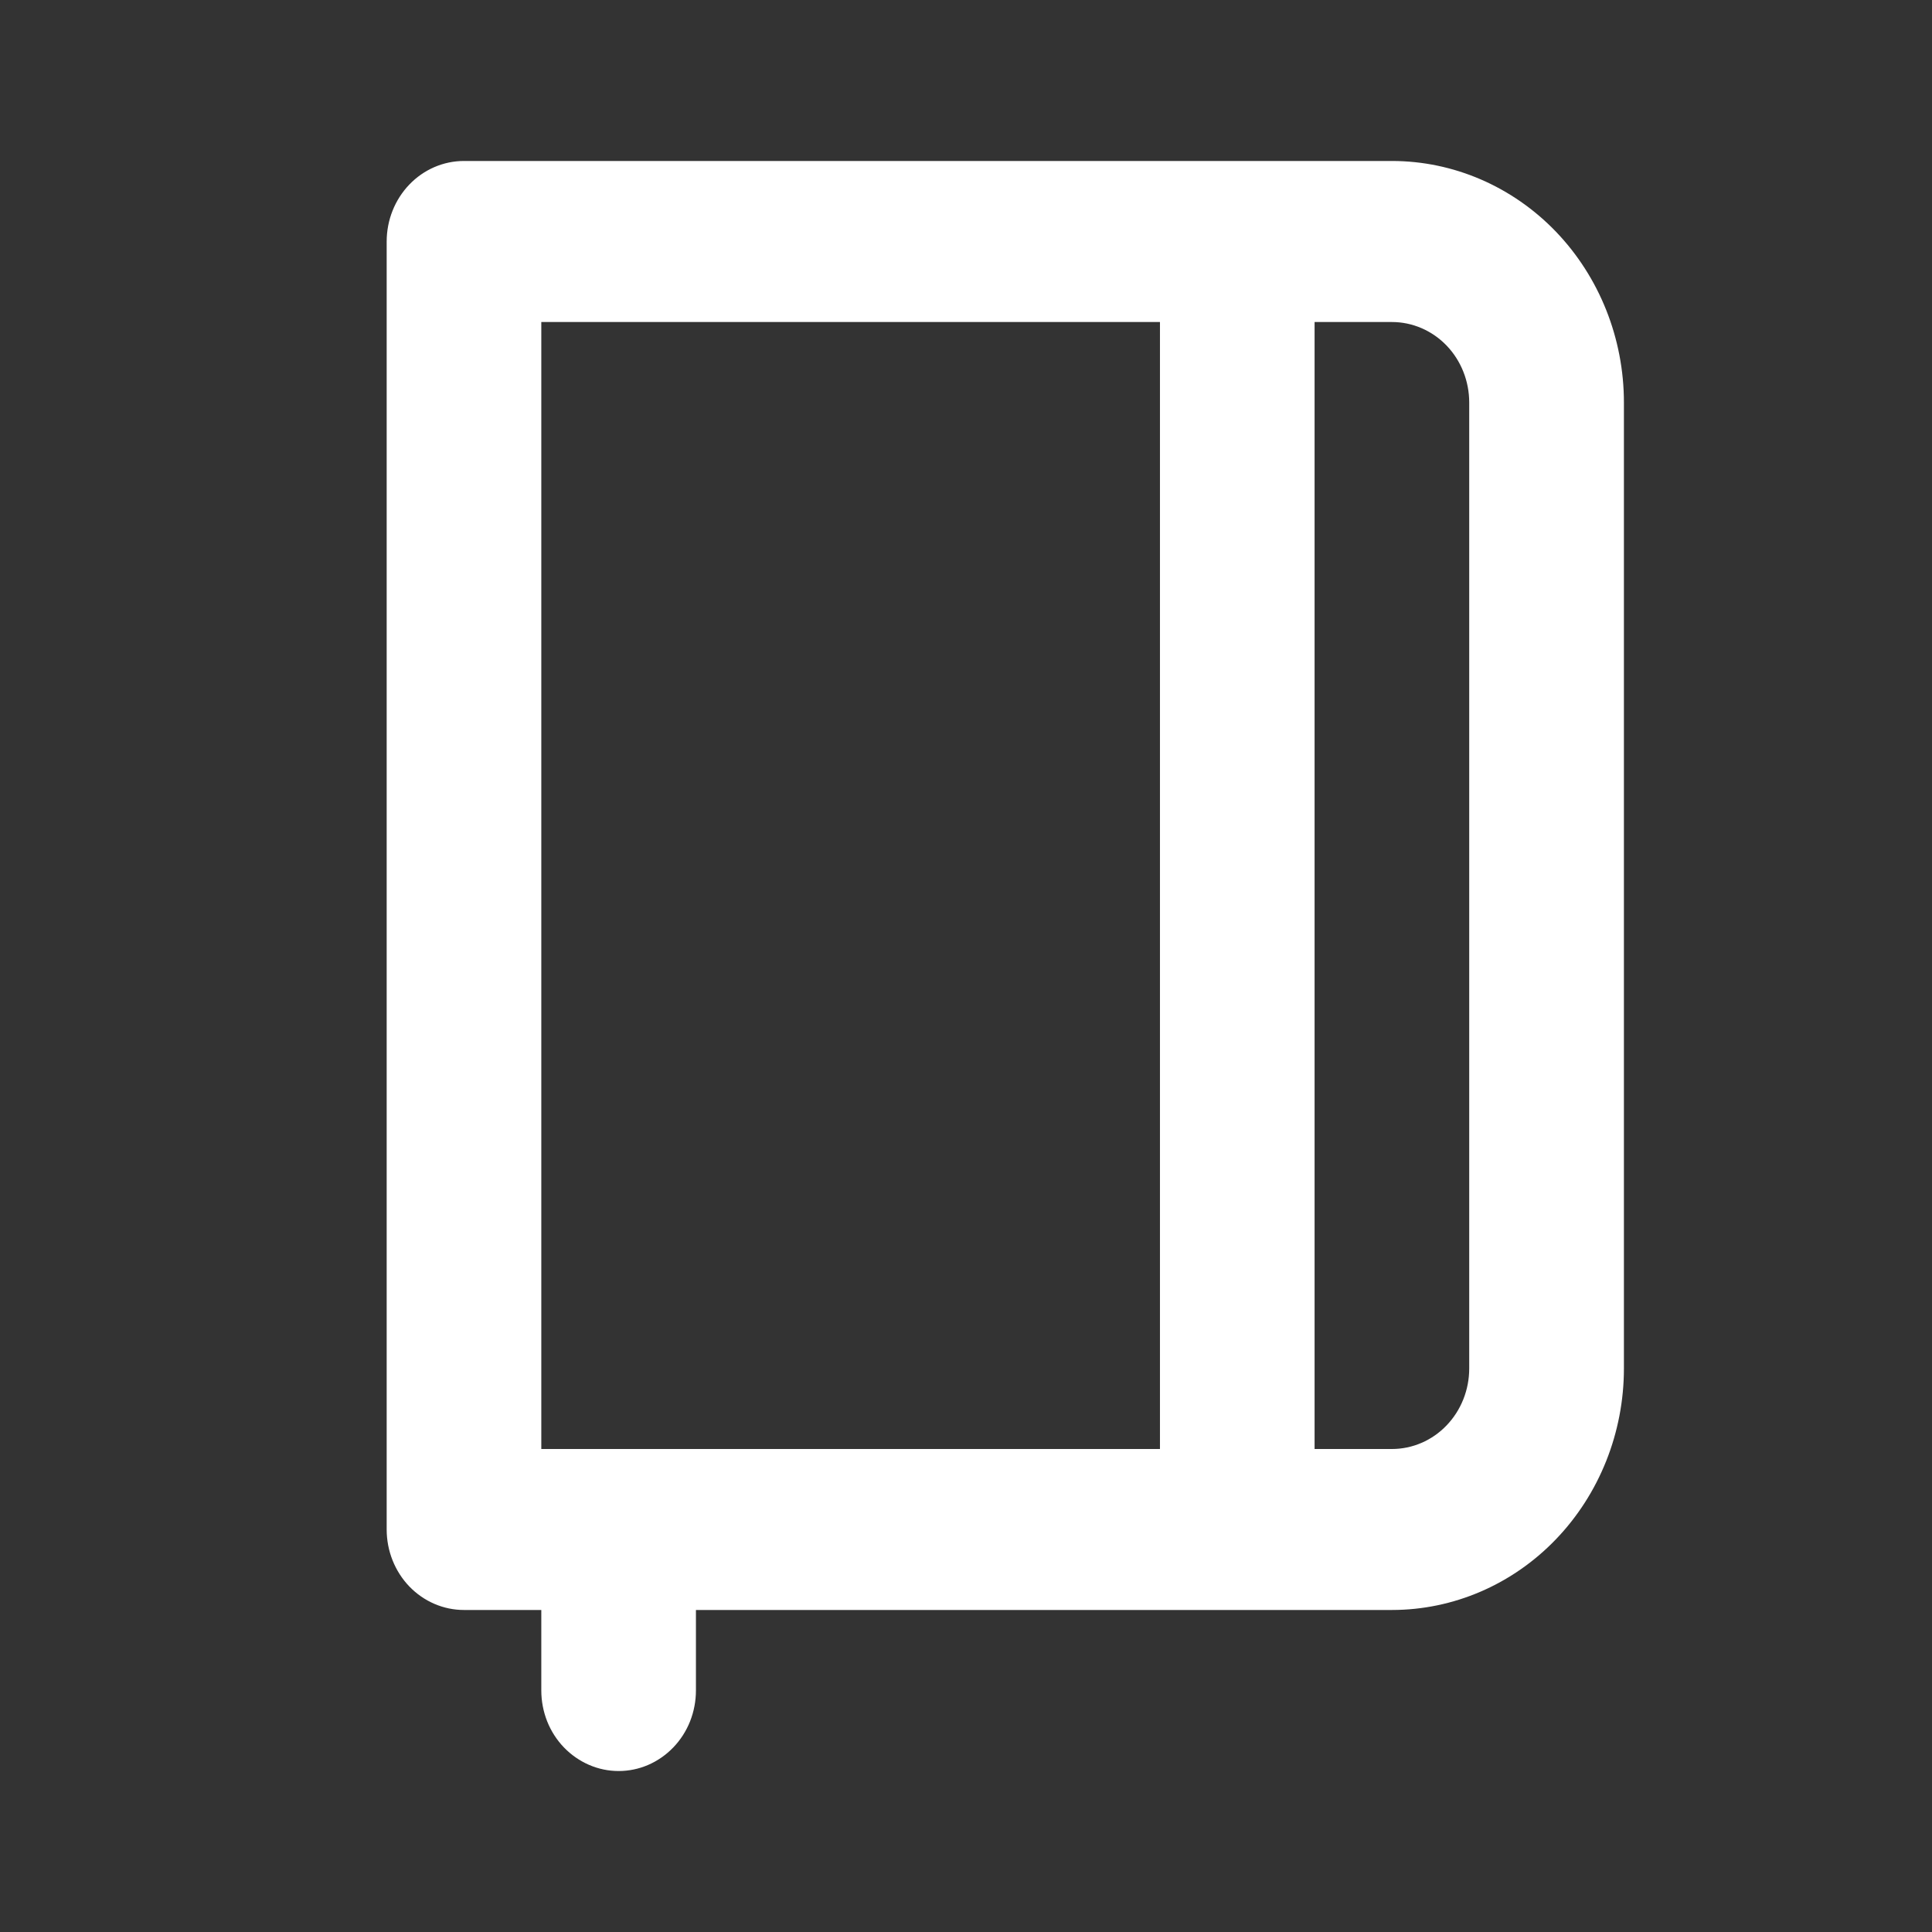 <svg width="28" height="28" viewBox="0 0 28 28" fill="none" xmlns="http://www.w3.org/2000/svg">
<rect x="0" y="0" width="28" height="28" fill="#333333" stroke="none"/>
<path d="M20.173 2.333H6.724C6.427 2.333 6.142 2.456 5.932 2.675C5.722 2.894 5.604 3.191 5.604 3.5V22.167C5.604 22.476 5.722 22.773 5.932 22.992C6.142 23.21 6.427 23.333 6.724 23.333H7.845V24.5C7.845 24.653 7.874 24.805 7.93 24.947C7.986 25.088 8.069 25.217 8.173 25.325C8.277 25.433 8.401 25.519 8.537 25.578C8.673 25.637 8.818 25.667 8.966 25.667C9.113 25.667 9.259 25.637 9.395 25.578C9.531 25.519 9.654 25.433 9.758 25.325C9.862 25.217 9.945 25.088 10.001 24.947C10.057 24.805 10.086 24.653 10.086 24.5V23.333H20.173C21.064 23.333 21.919 22.965 22.55 22.308C23.18 21.652 23.535 20.762 23.535 19.833V5.833C23.535 4.905 23.18 4.015 22.55 3.358C21.919 2.702 21.064 2.333 20.173 2.333ZM16.811 21H7.845V4.667H16.811V21ZM21.293 19.833C21.293 20.143 21.175 20.439 20.965 20.658C20.755 20.877 20.47 21 20.173 21H19.052V4.667H20.173C20.47 4.667 20.755 4.79 20.965 5.008C21.175 5.227 21.293 5.524 21.293 5.833V19.833Z" fill="white"/>
</svg>
